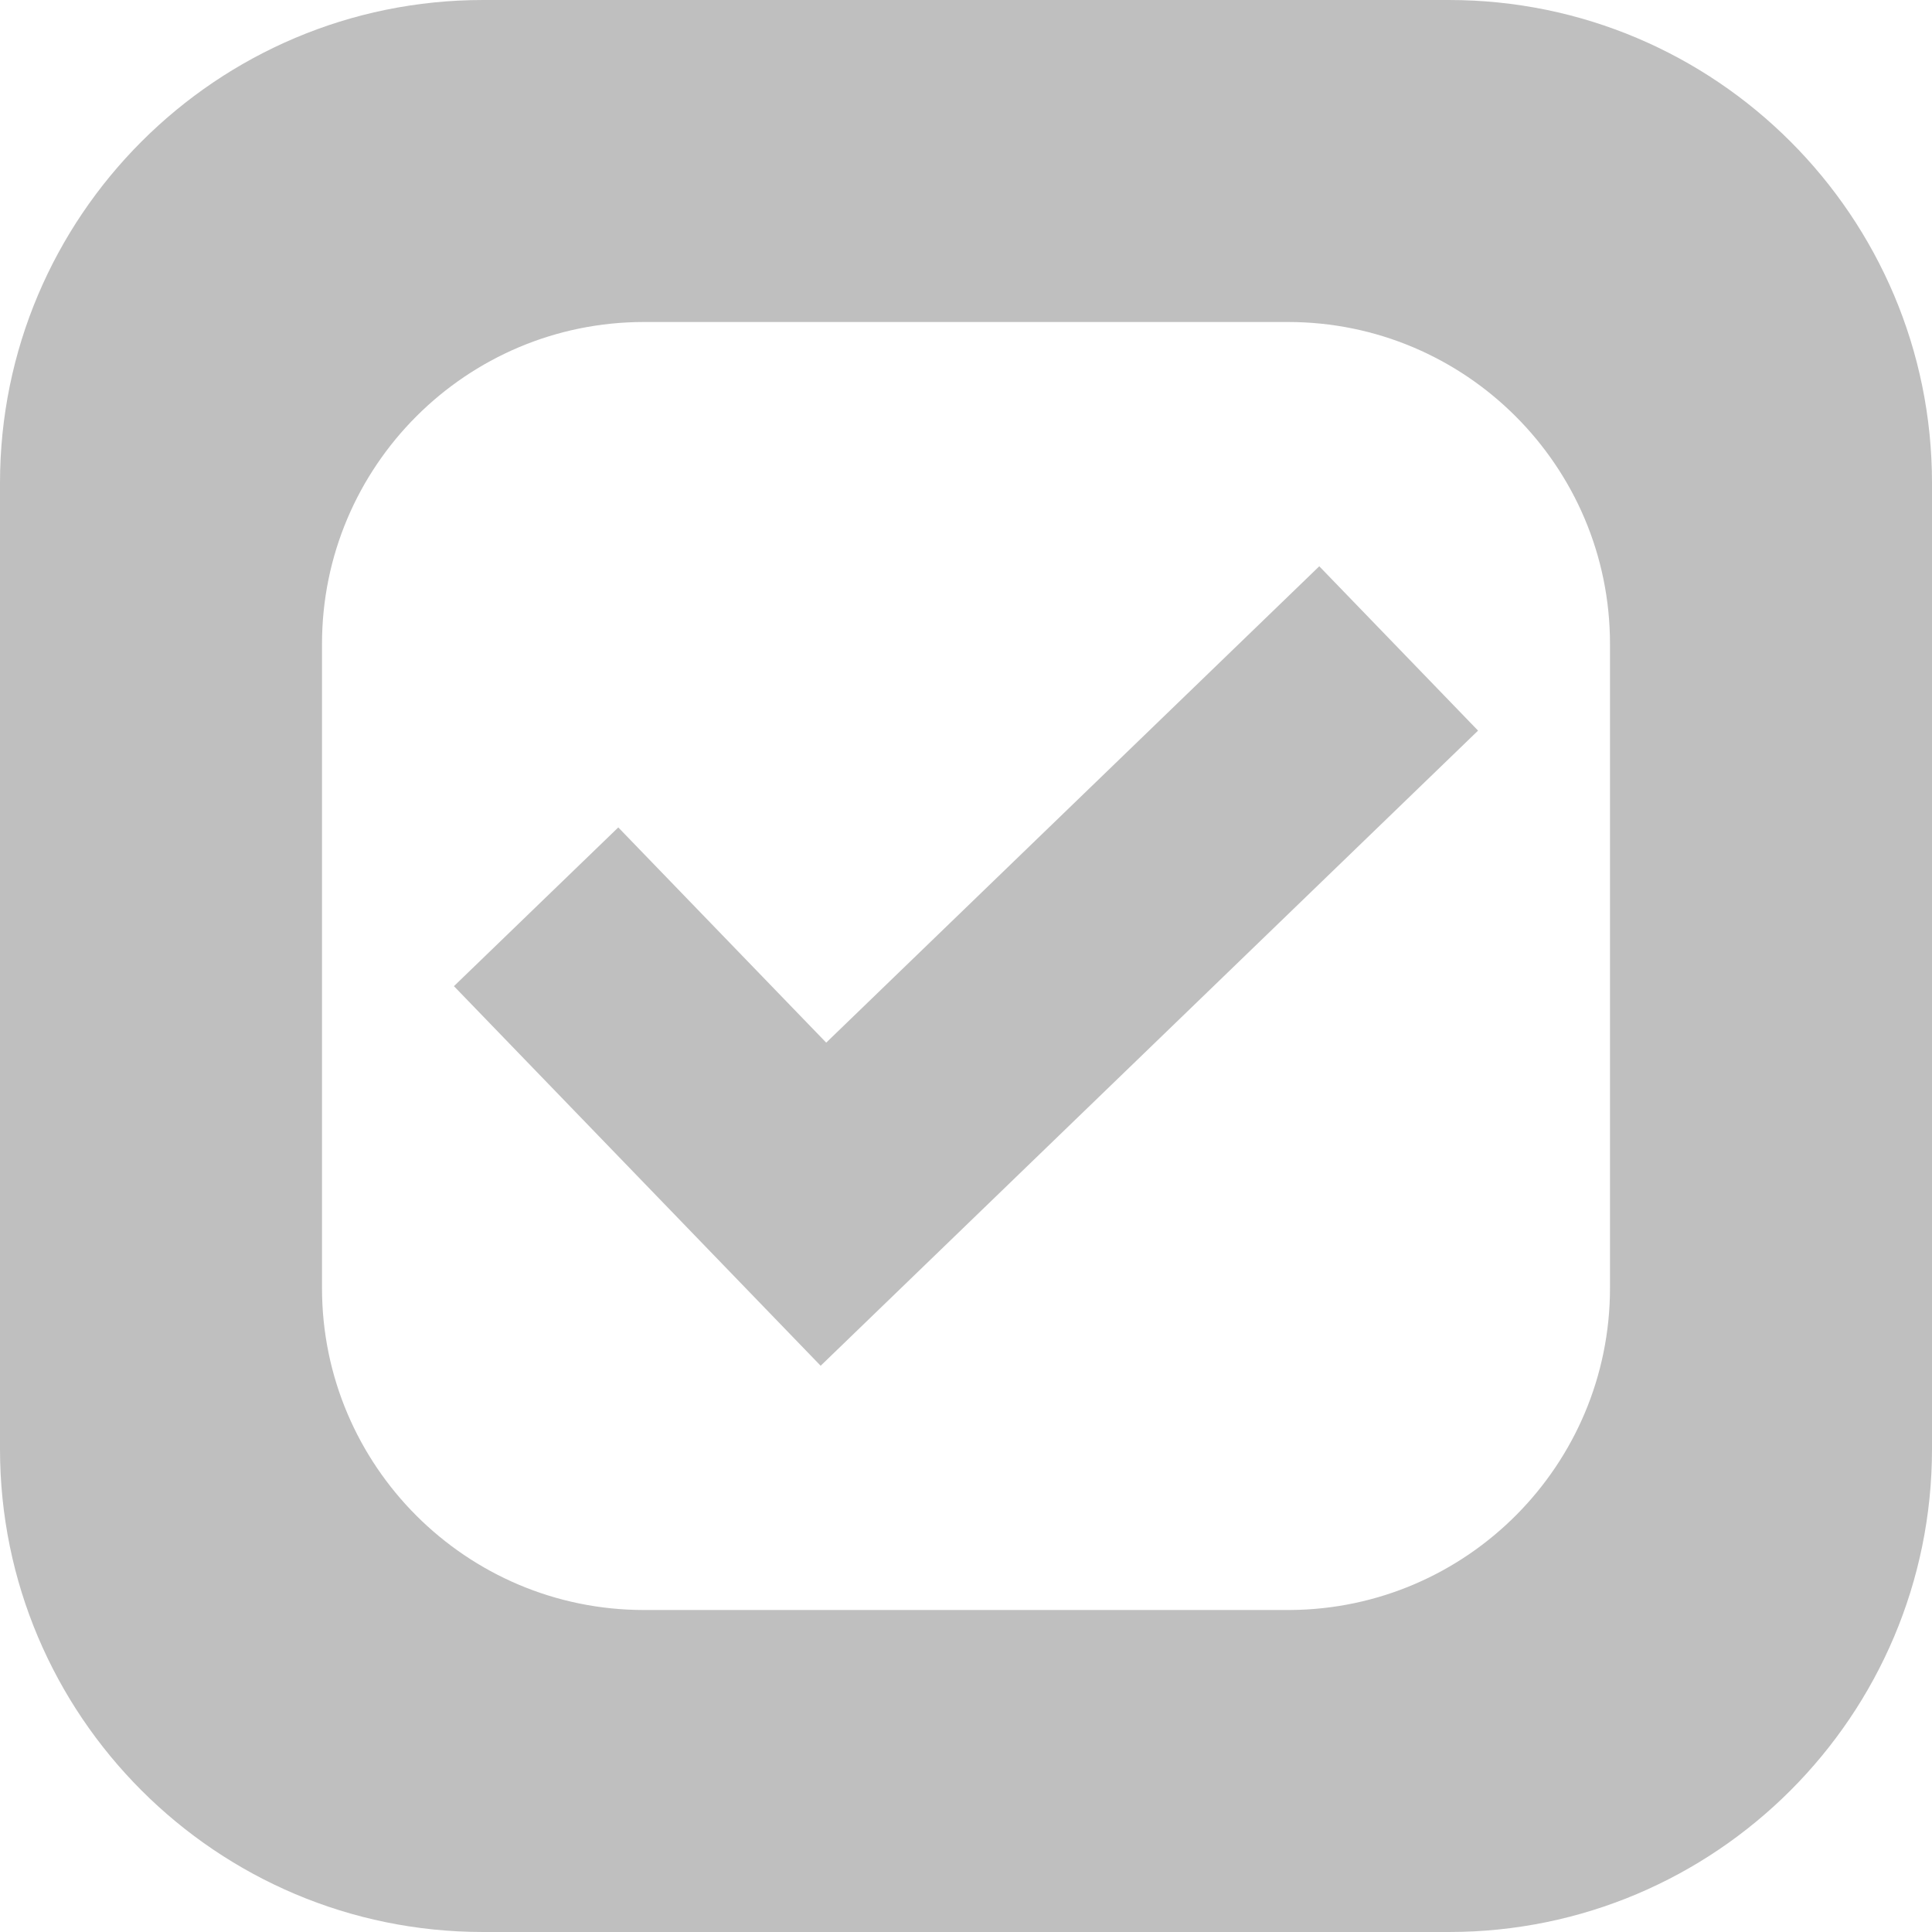 <?xml version="1.0" encoding="UTF-8" standalone="no"?><!DOCTYPE svg PUBLIC "-//W3C//DTD SVG 1.1//EN" "http://www.w3.org/Graphics/SVG/1.1/DTD/svg11.dtd"><svg width="100%" height="100%" viewBox="0 0 48 48" version="1.1" xmlns="http://www.w3.org/2000/svg" xmlns:xlink="http://www.w3.org/1999/xlink" xml:space="preserve" xmlns:serif="http://www.serif.com/" style="fill-rule:evenodd;clip-rule:evenodd;stroke-linejoin:round;stroke-miterlimit:2;"><path d="M36,48l-24,0c-6.623,0 -12,-5.377 -12,-12l0,-24c0,-6.623 5.377,-12 12,-12l24,0c6.623,0 12,5.377 12,12l0,24c0,6.623 -5.377,12 -12,12Zm-4,-40l-16,0c-4.416,0 -8,3.585 -8,8l0,16c0,4.415 3.585,8 8,8l16,0l0.052,0c4.391,-0.028 7.948,-3.602 7.948,-8l0,-16c0,-4.415 -3.584,-8 -8,-8Zm-11.473,17.904l12.25,-11.835l3.945,4.083l-16.332,15.779l-0.001,-0.001l-0.001,0.001l-9.11,-9.43l4.083,-3.944l5.166,5.347Z" style="fill:#bfbfbf;"/></svg>